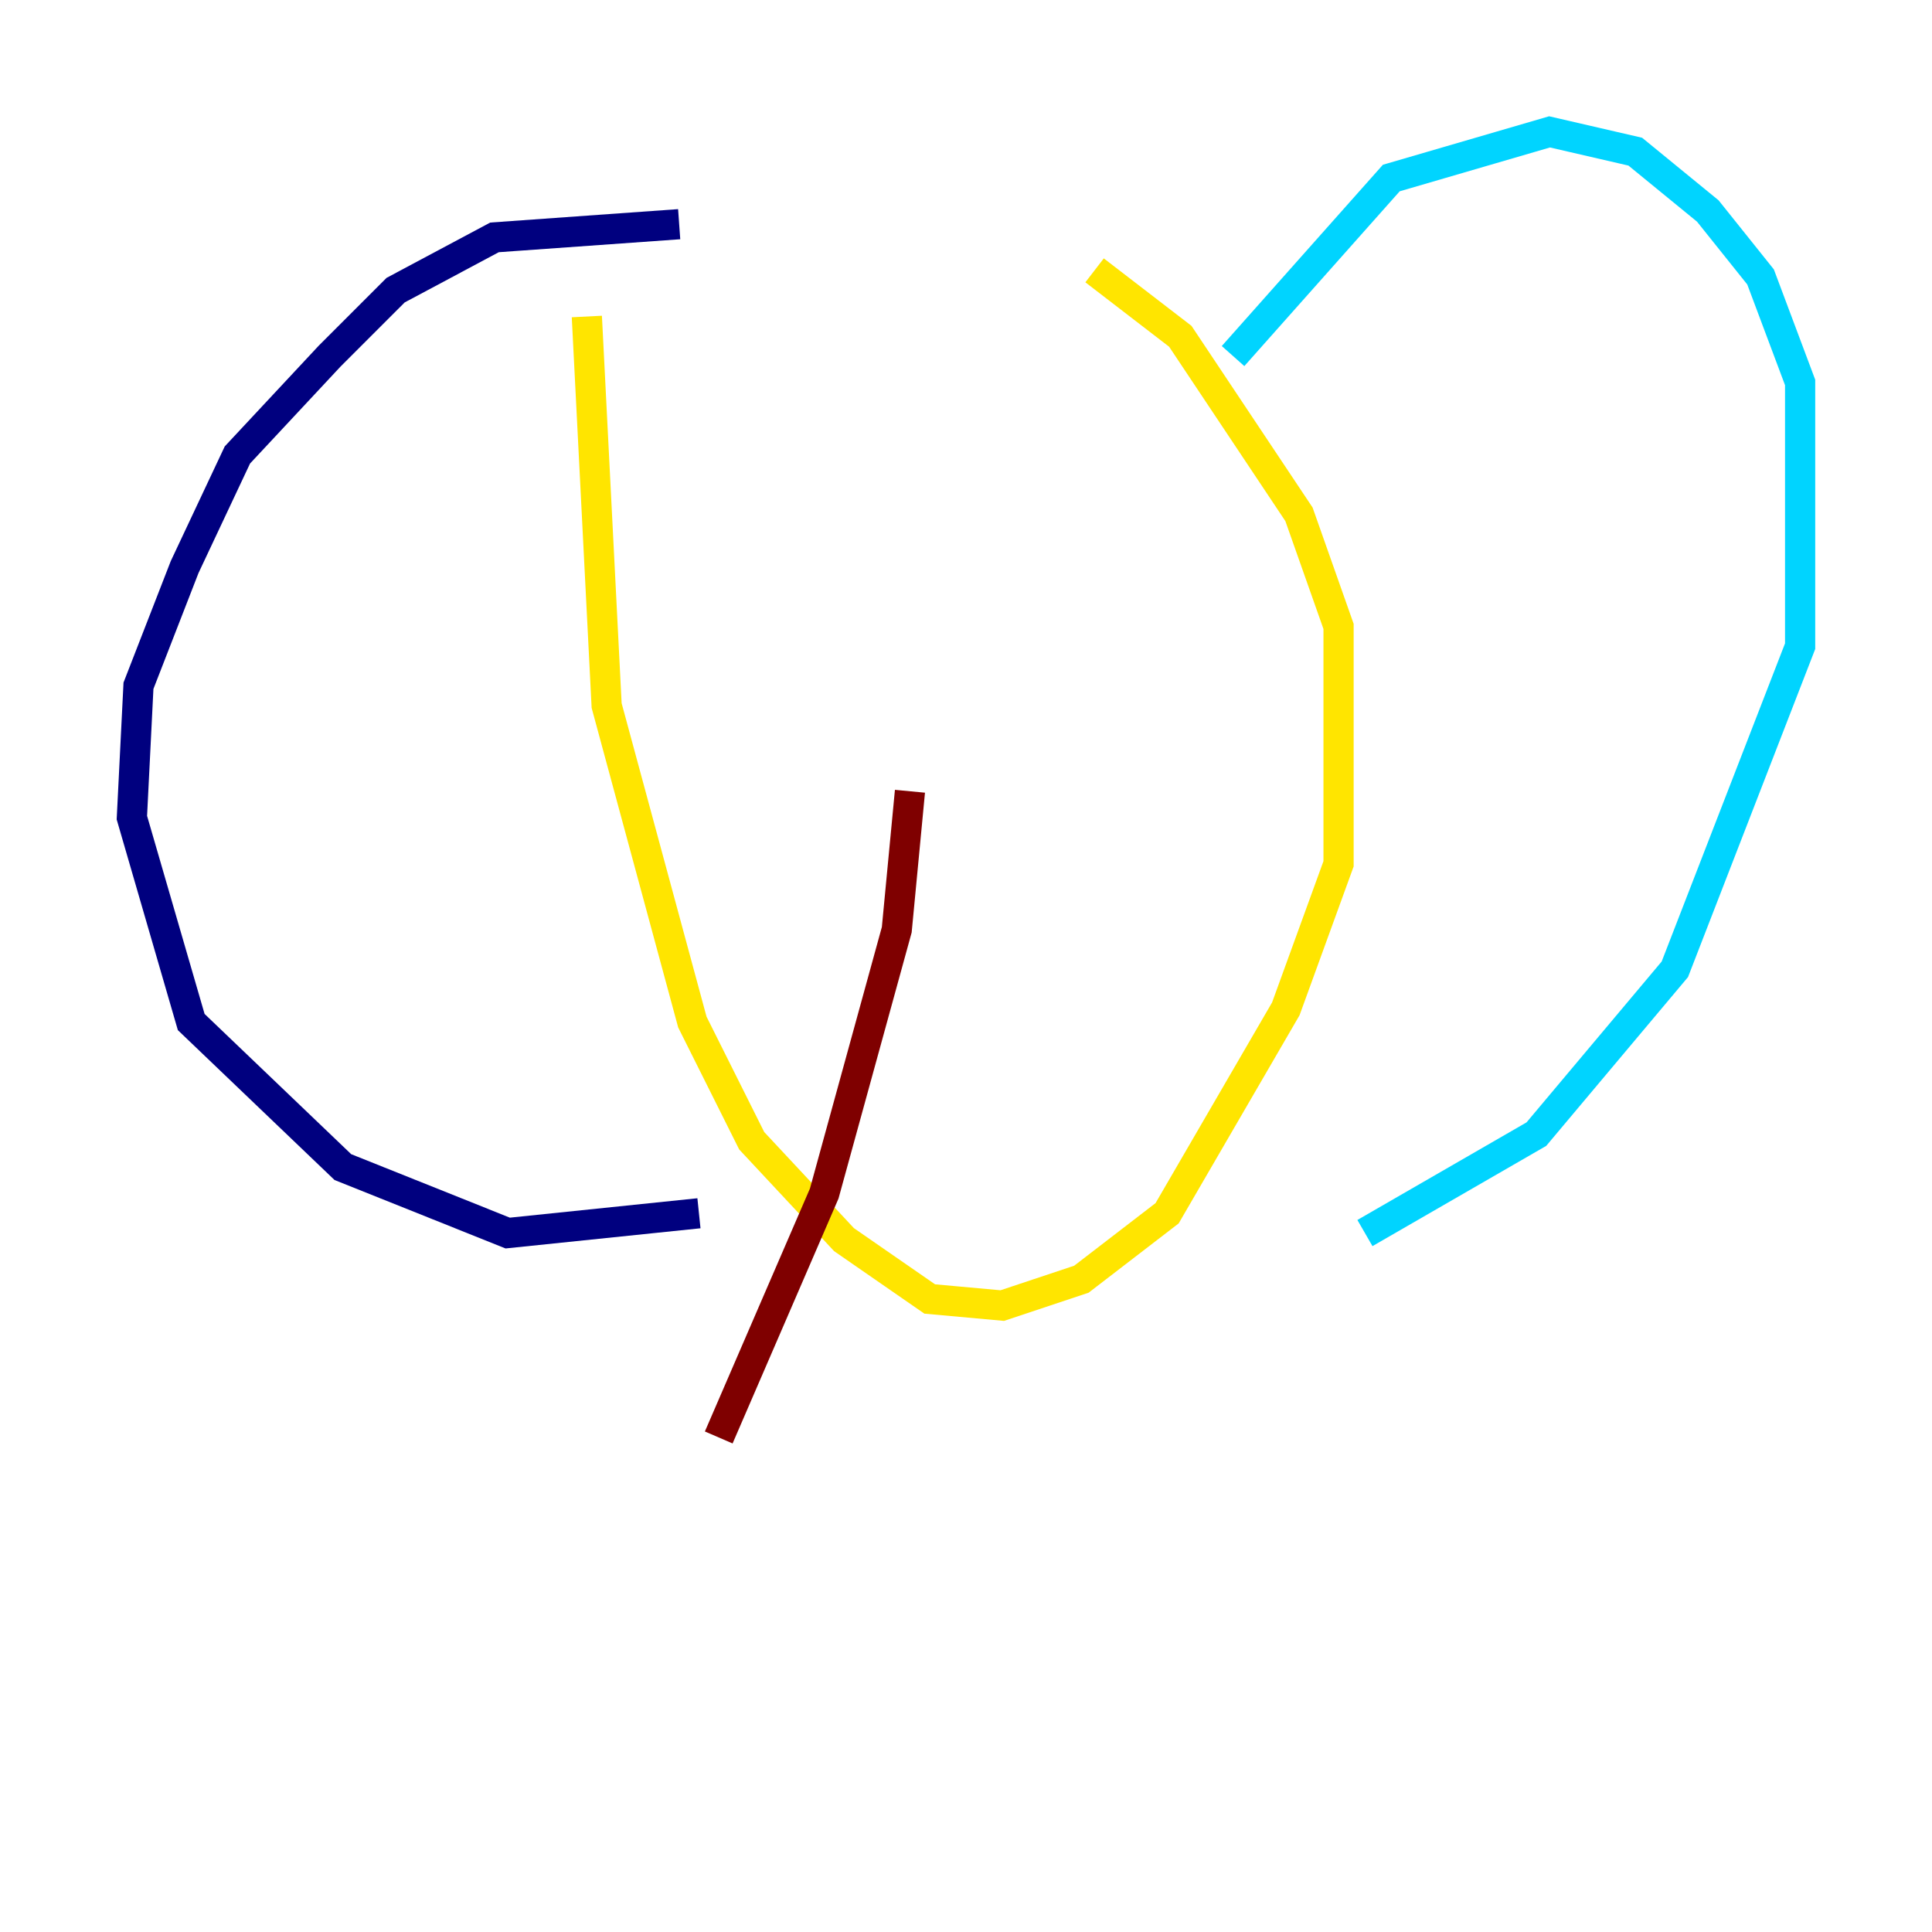 <?xml version="1.0" encoding="utf-8" ?>
<svg baseProfile="tiny" height="128" version="1.2" viewBox="0,0,128,128" width="128" xmlns="http://www.w3.org/2000/svg" xmlns:ev="http://www.w3.org/2001/xml-events" xmlns:xlink="http://www.w3.org/1999/xlink"><defs /><polyline fill="none" points="44.997,14.853 32.764,15.727 26.212,19.222 21.843,23.59 15.727,30.143 12.232,37.57 9.174,45.433 8.737,54.171 12.669,67.713 22.717,77.324 33.638,81.693 46.307,80.382" stroke="#00007f" stroke-width="2" /><polyline fill="none" points="81.693,23.59 92.177,11.795 102.662,8.737 108.341,10.048 113.147,13.979 116.642,18.348 119.263,25.338 119.263,42.812 110.963,64.218 101.788,75.14 90.43,81.693" stroke="#00d4ff" stroke-width="2" /><polyline fill="none" points="38.88,20.969 40.191,46.744 45.87,67.713 49.802,75.577 55.918,82.13 61.597,86.061 66.403,86.498 71.645,84.751 77.324,80.382 85.188,66.84 88.683,57.229 88.683,41.502 86.061,34.075 78.198,22.28 72.519,17.911" stroke="#ffe500" stroke-width="2" /><polyline fill="none" points="60.287,52.423 59.413,61.597 54.608,79.072 47.618,95.236" stroke="#7f0000" stroke-width="2" /></svg>